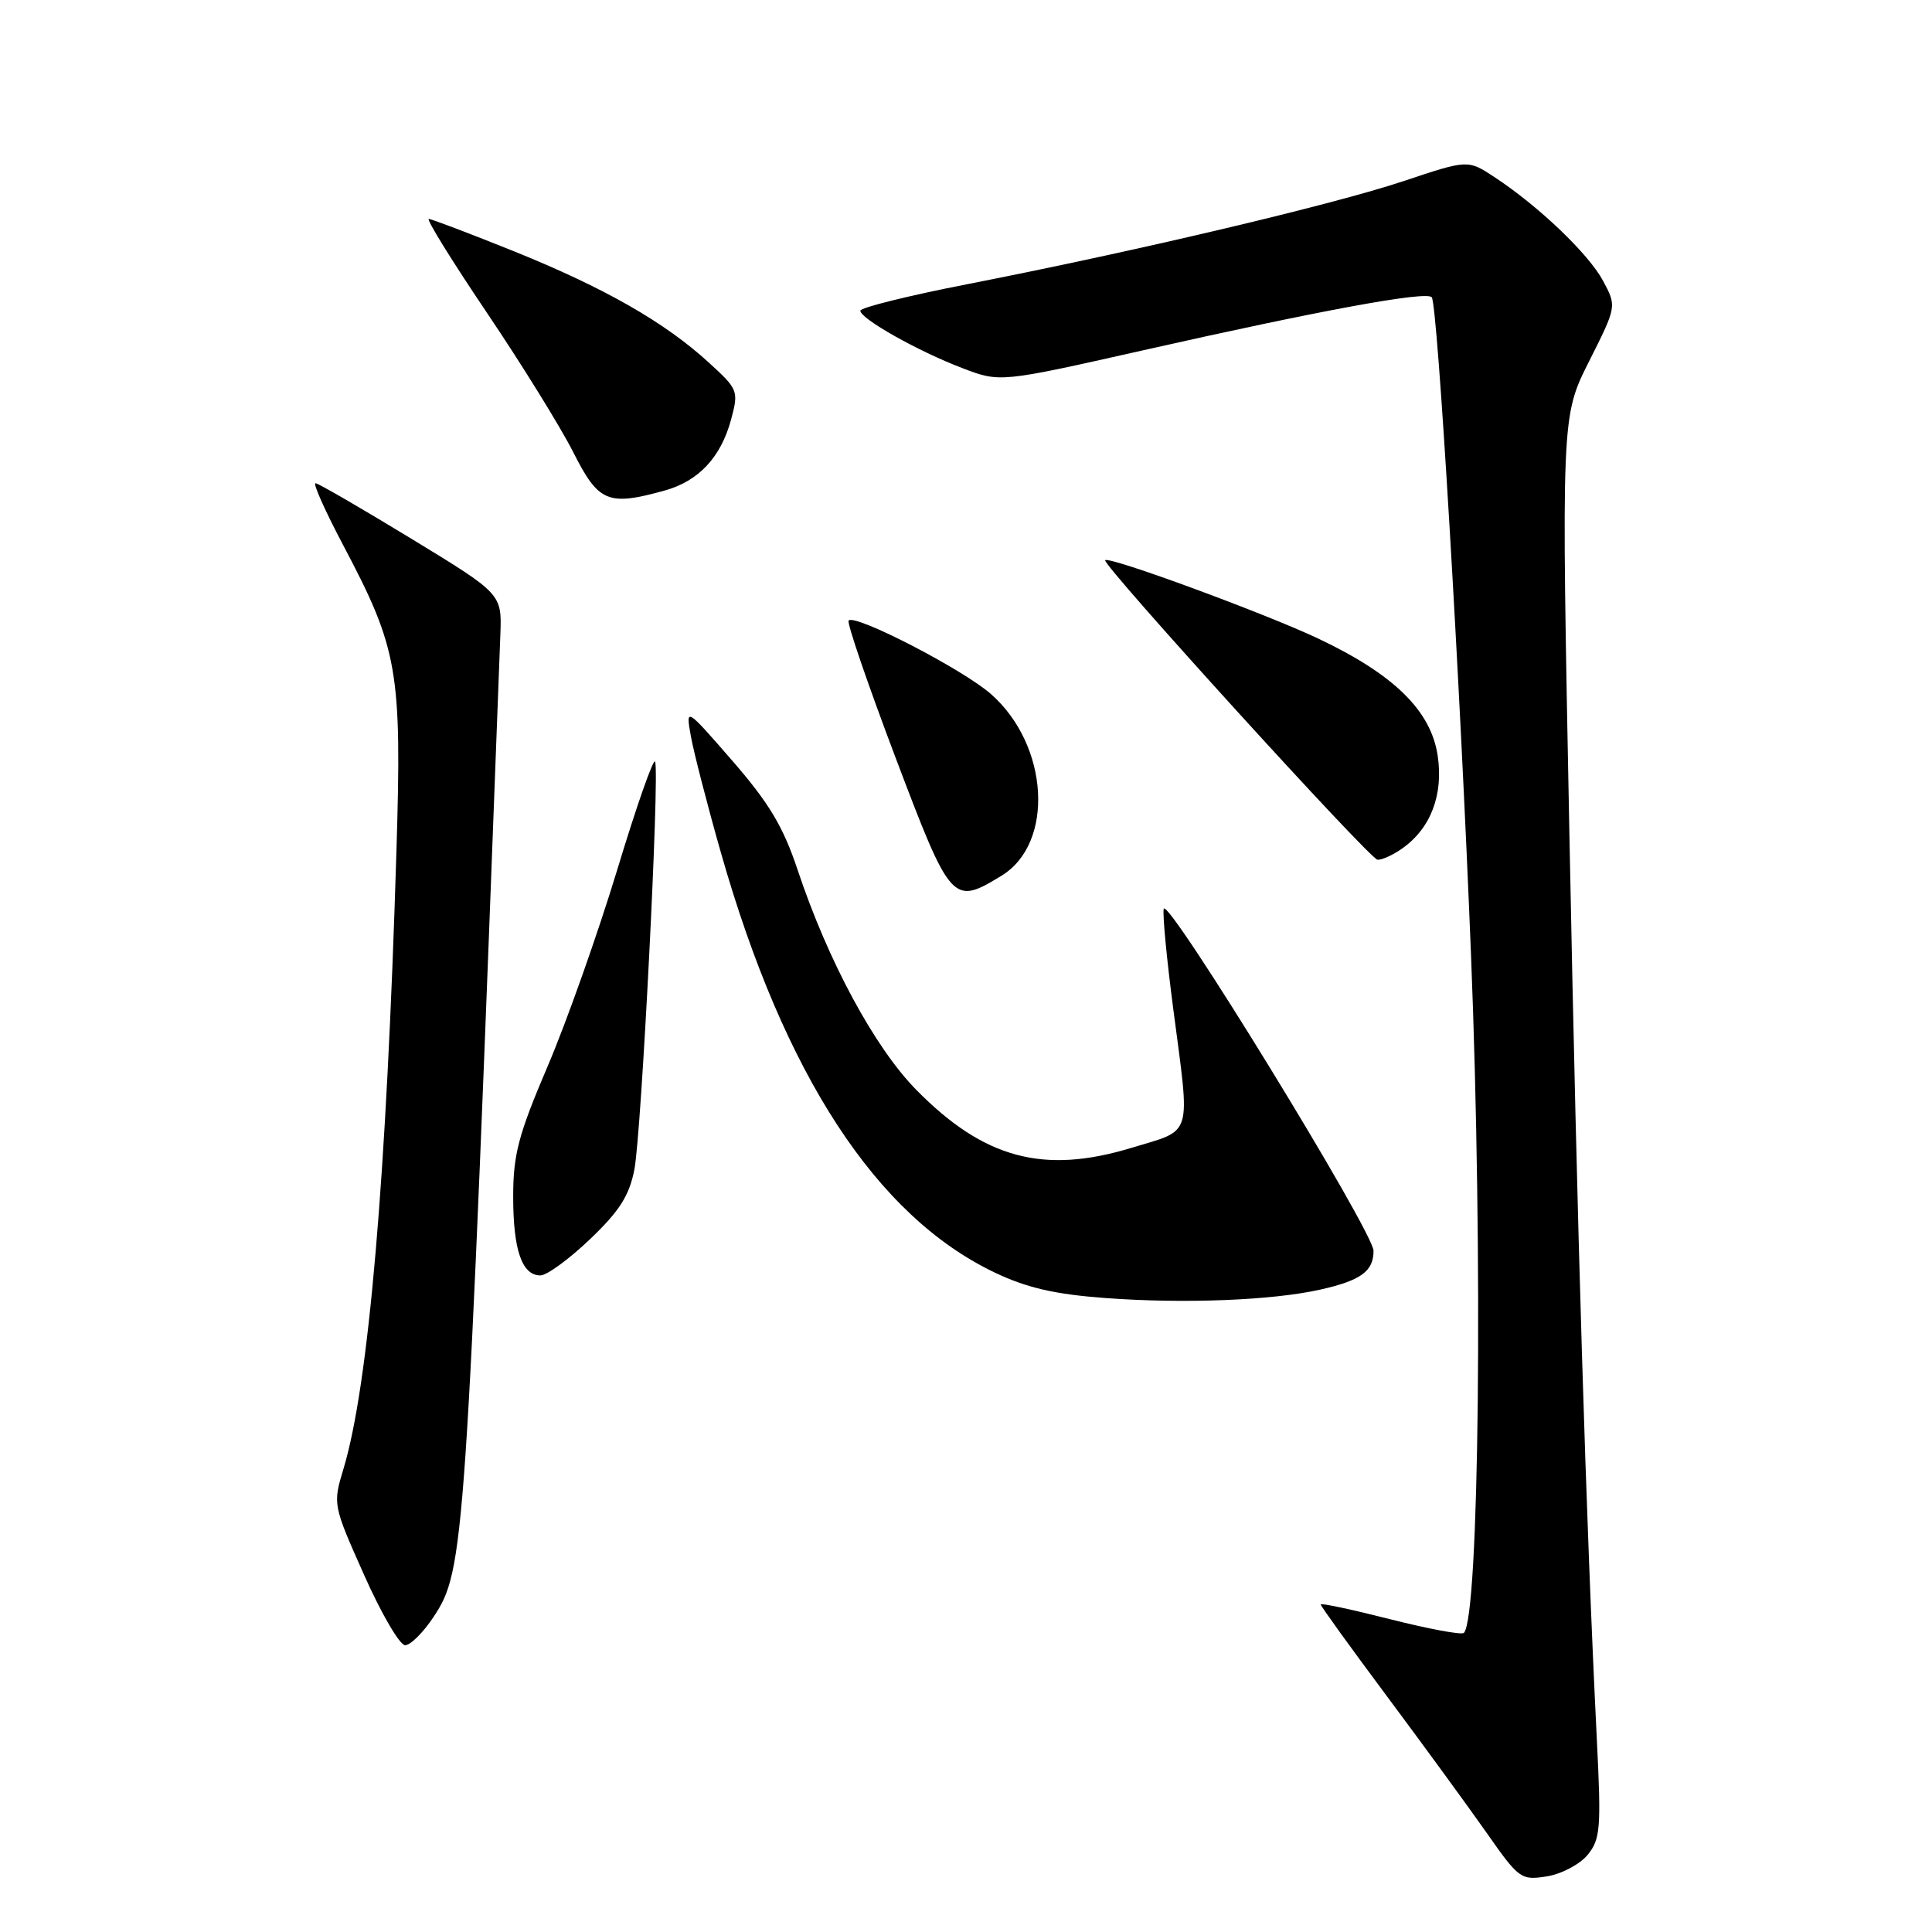 <?xml version="1.0" encoding="UTF-8" standalone="no"?>
<!DOCTYPE svg PUBLIC "-//W3C//DTD SVG 1.1//EN" "http://www.w3.org/Graphics/SVG/1.1/DTD/svg11.dtd" >
<svg xmlns="http://www.w3.org/2000/svg" xmlns:xlink="http://www.w3.org/1999/xlink" version="1.1" viewBox="0 0 256 256">
 <g >
 <path fill="currentColor"
d=" M 210.37 245.78 C 212.06 243.71 212.18 242.28 211.59 230.50 C 210.14 201.19 208.99 163.50 207.96 110.86 C 206.87 55.22 206.87 55.22 210.55 47.90 C 214.23 40.59 214.23 40.59 212.40 37.19 C 210.47 33.61 203.86 27.30 198.00 23.45 C 194.50 21.15 194.50 21.15 186.00 23.99 C 176.70 27.10 150.60 33.27 128.25 37.64 C 120.41 39.17 114.00 40.76 114.00 41.17 C 114.00 42.23 121.62 46.53 127.50 48.77 C 132.50 50.69 132.50 50.69 151.50 46.41 C 175.09 41.09 188.89 38.56 189.71 39.38 C 190.48 40.15 193.46 89.91 194.92 126.61 C 196.52 166.63 196.01 214.32 193.97 216.37 C 193.67 216.66 189.29 215.84 184.22 214.56 C 179.15 213.27 175.00 212.38 175.00 212.60 C 175.00 212.81 178.94 218.28 183.76 224.74 C 188.58 231.21 194.53 239.36 196.98 242.85 C 201.27 248.98 201.55 249.17 204.96 248.63 C 206.91 248.32 209.34 247.03 210.37 245.78 Z  M 57.45 214.25 C 61.56 208.02 61.72 205.71 66.30 84.09 C 66.50 78.69 66.50 78.69 54.50 71.38 C 47.90 67.36 42.19 64.05 41.81 64.03 C 41.43 64.02 43.08 67.71 45.48 72.25 C 52.75 86.00 53.26 88.90 52.53 112.78 C 51.22 156.01 48.86 183.49 45.52 194.60 C 44.09 199.34 44.11 199.41 48.24 208.68 C 50.52 213.81 52.97 218.00 53.68 218.00 C 54.39 218.00 56.09 216.31 57.45 214.25 Z  M 174.99 170.87 C 180.34 169.66 182.00 168.44 182.00 165.74 C 182.00 163.23 154.61 118.59 154.20 120.43 C 154.03 121.16 154.60 127.09 155.45 133.59 C 157.73 151.01 158.16 149.59 149.91 152.10 C 138.25 155.64 130.37 153.51 121.42 144.42 C 115.88 138.79 109.72 127.36 105.68 115.24 C 103.79 109.56 101.91 106.41 97.06 100.83 C 90.85 93.69 90.85 93.69 91.55 97.59 C 91.94 99.74 93.73 106.69 95.54 113.04 C 103.93 142.46 116.13 161.15 131.81 168.62 C 136.07 170.65 139.76 171.50 146.50 172.00 C 156.97 172.77 168.60 172.31 174.99 170.87 Z  M 78.17 164.21 C 82.09 160.47 83.38 158.44 84.06 154.96 C 84.99 150.15 87.41 102.72 86.81 100.93 C 86.61 100.34 84.35 106.78 81.79 115.24 C 79.22 123.70 75.07 135.43 72.56 141.30 C 68.69 150.36 68.00 152.98 68.00 158.56 C 68.00 165.64 69.16 169.00 71.61 169.00 C 72.46 169.00 75.41 166.84 78.17 164.21 Z  M 132.70 116.04 C 139.76 111.74 139.01 98.73 131.30 91.96 C 127.58 88.69 113.34 81.33 112.45 82.22 C 112.18 82.48 114.98 90.64 118.65 100.35 C 126.00 119.76 126.22 119.99 132.70 116.04 Z  M 185.78 112.44 C 189.57 109.79 191.28 105.32 190.50 100.12 C 189.60 94.17 184.74 89.39 174.73 84.64 C 167.71 81.31 146.98 73.68 146.44 74.23 C 145.95 74.74 181.50 113.85 182.53 113.92 C 183.09 113.97 184.56 113.30 185.78 112.44 Z  M 88.07 65.00 C 92.57 63.75 95.51 60.61 96.87 55.60 C 97.89 51.80 97.82 51.60 93.91 48.03 C 88.05 42.68 80.12 38.15 68.11 33.30 C 62.27 30.95 57.19 29.02 56.82 29.01 C 56.44 29.01 59.91 34.61 64.53 41.46 C 69.15 48.31 74.30 56.63 75.98 59.96 C 79.32 66.57 80.56 67.08 88.07 65.00 Z "/>
</g>
</svg>